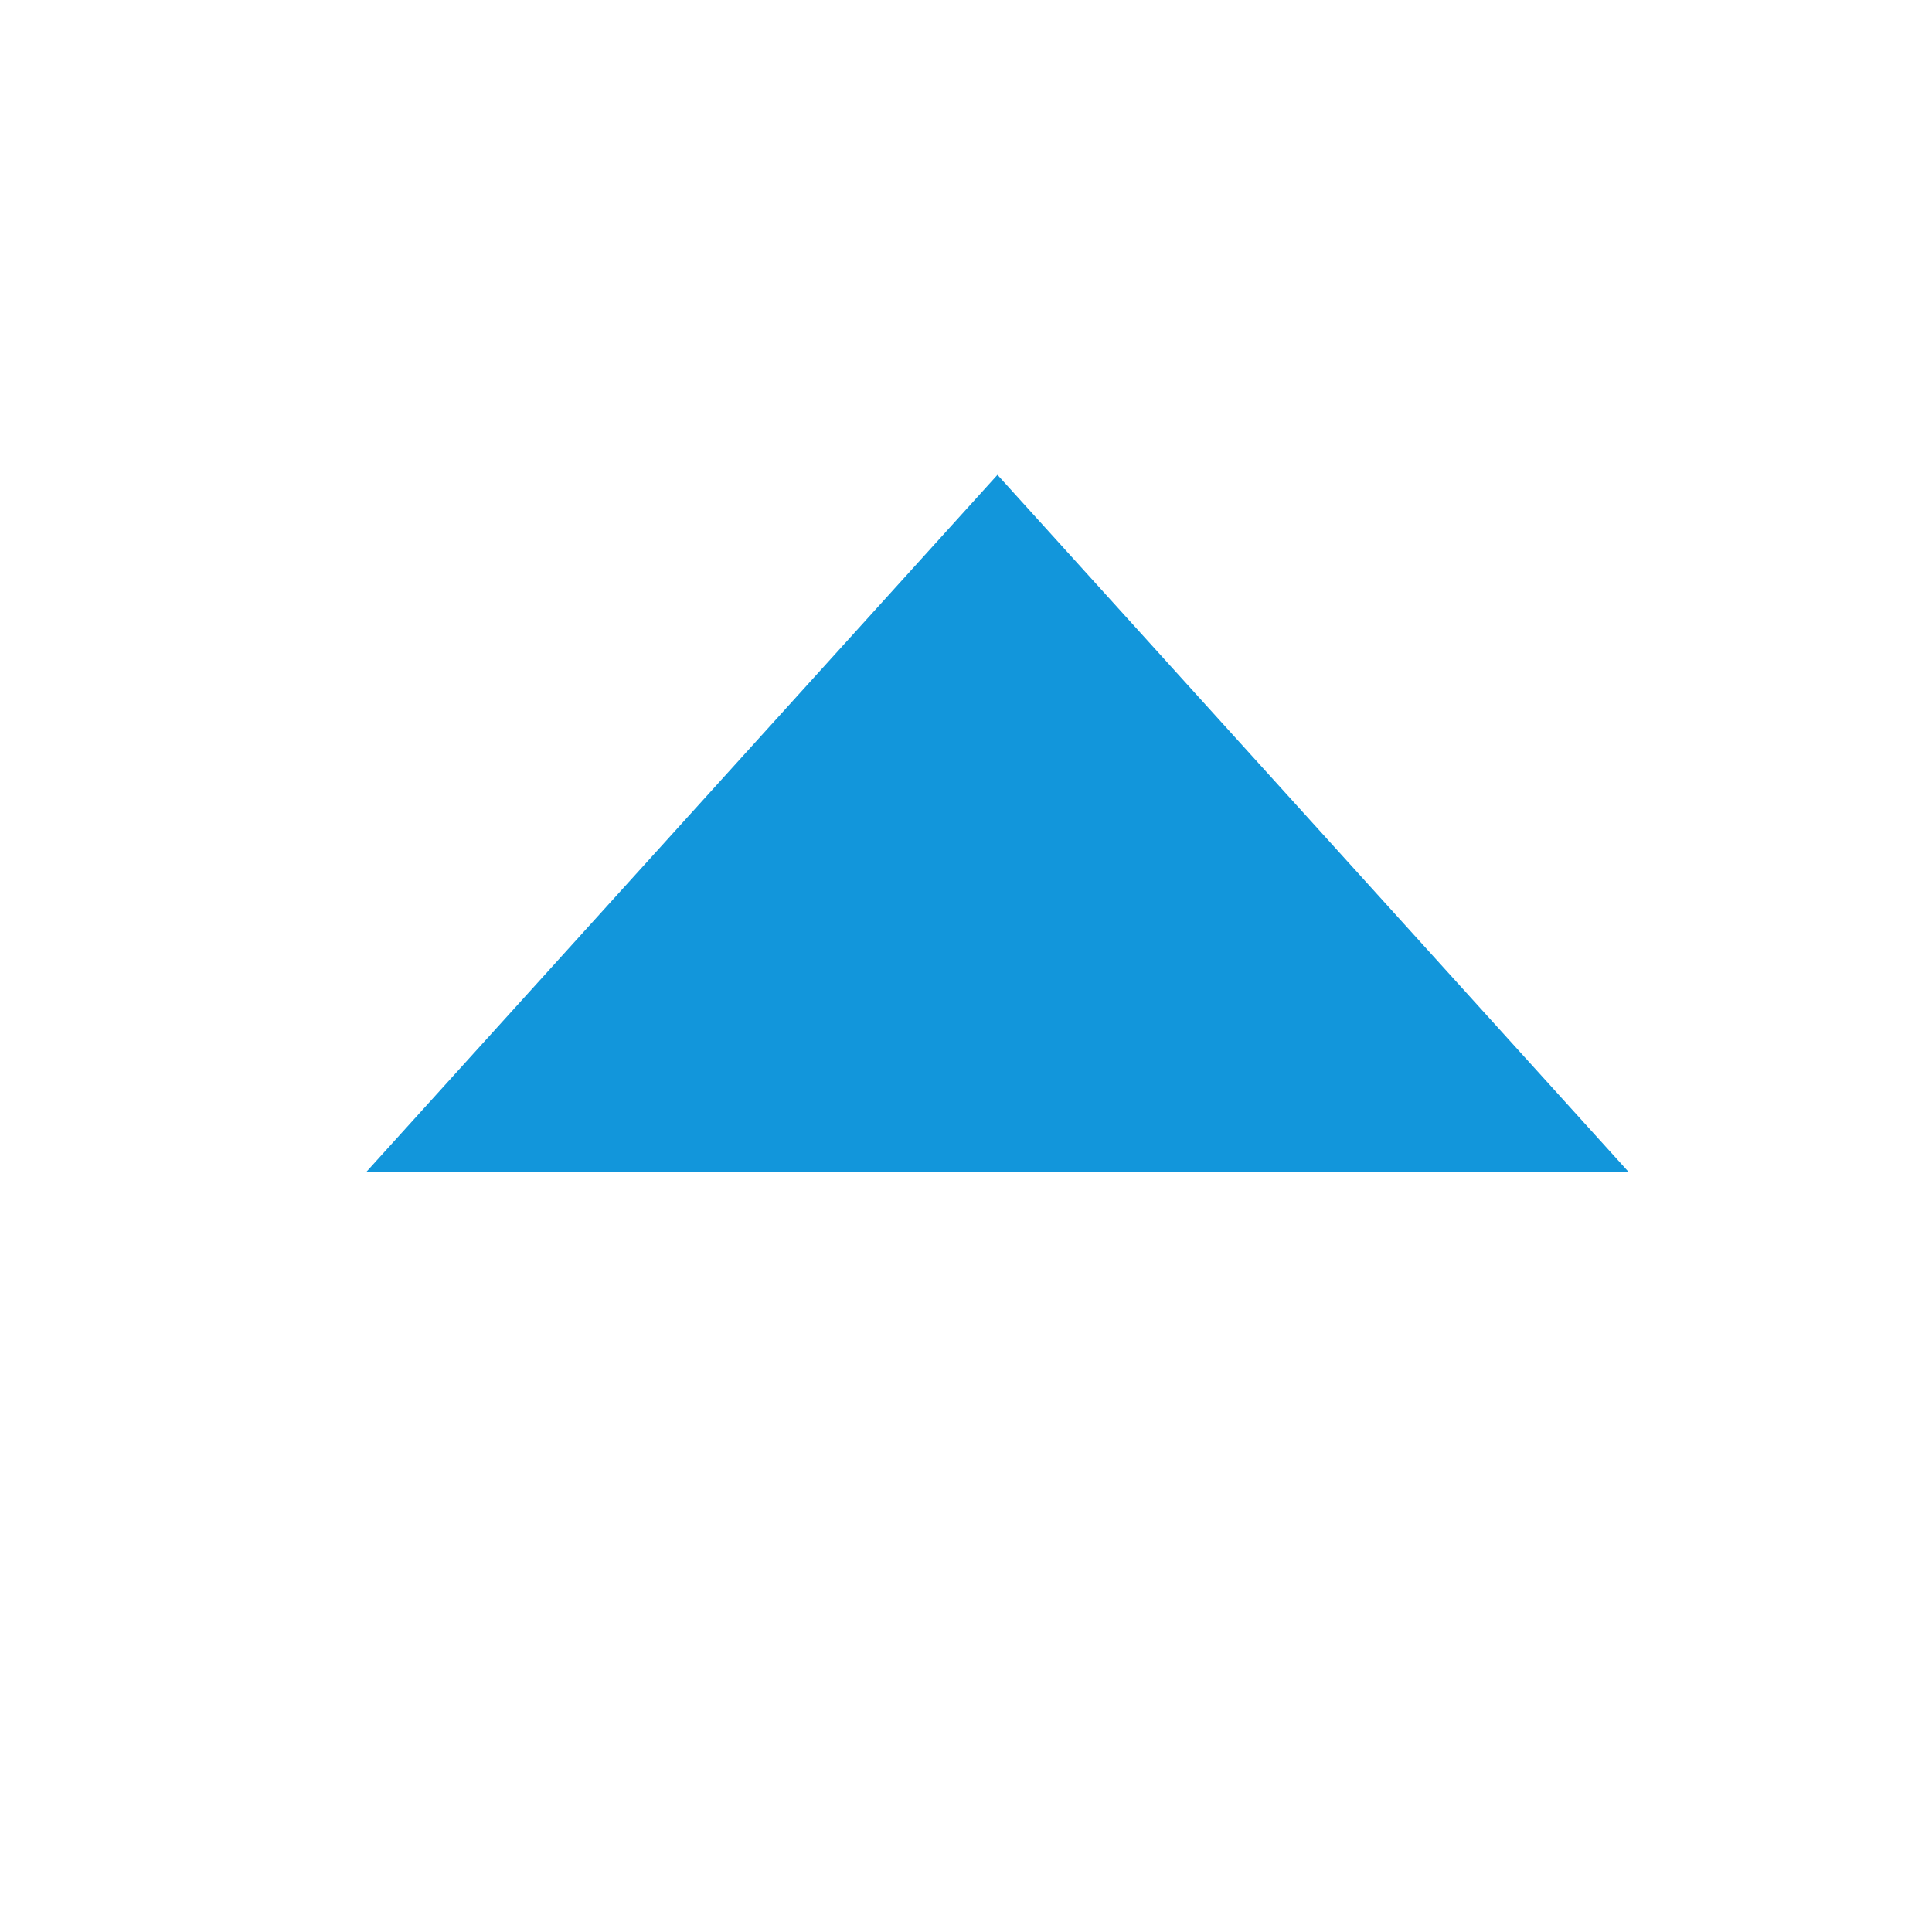 <?xml version="1.0" standalone="no"?><!DOCTYPE svg PUBLIC "-//W3C//DTD SVG 1.1//EN" "http://www.w3.org/Graphics/SVG/1.1/DTD/svg11.dtd"><svg t="1523687212872" class="icon" style="" viewBox="0 0 1024 1024" version="1.1" xmlns="http://www.w3.org/2000/svg" p-id="5038" xmlns:xlink="http://www.w3.org/1999/xlink" width="16" height="16"><defs><style type="text/css"></style></defs><path d="M194.108 621.187 863.224 621.187 528.668 251.673Z" p-id="5039" fill="#1296db"></path></svg>